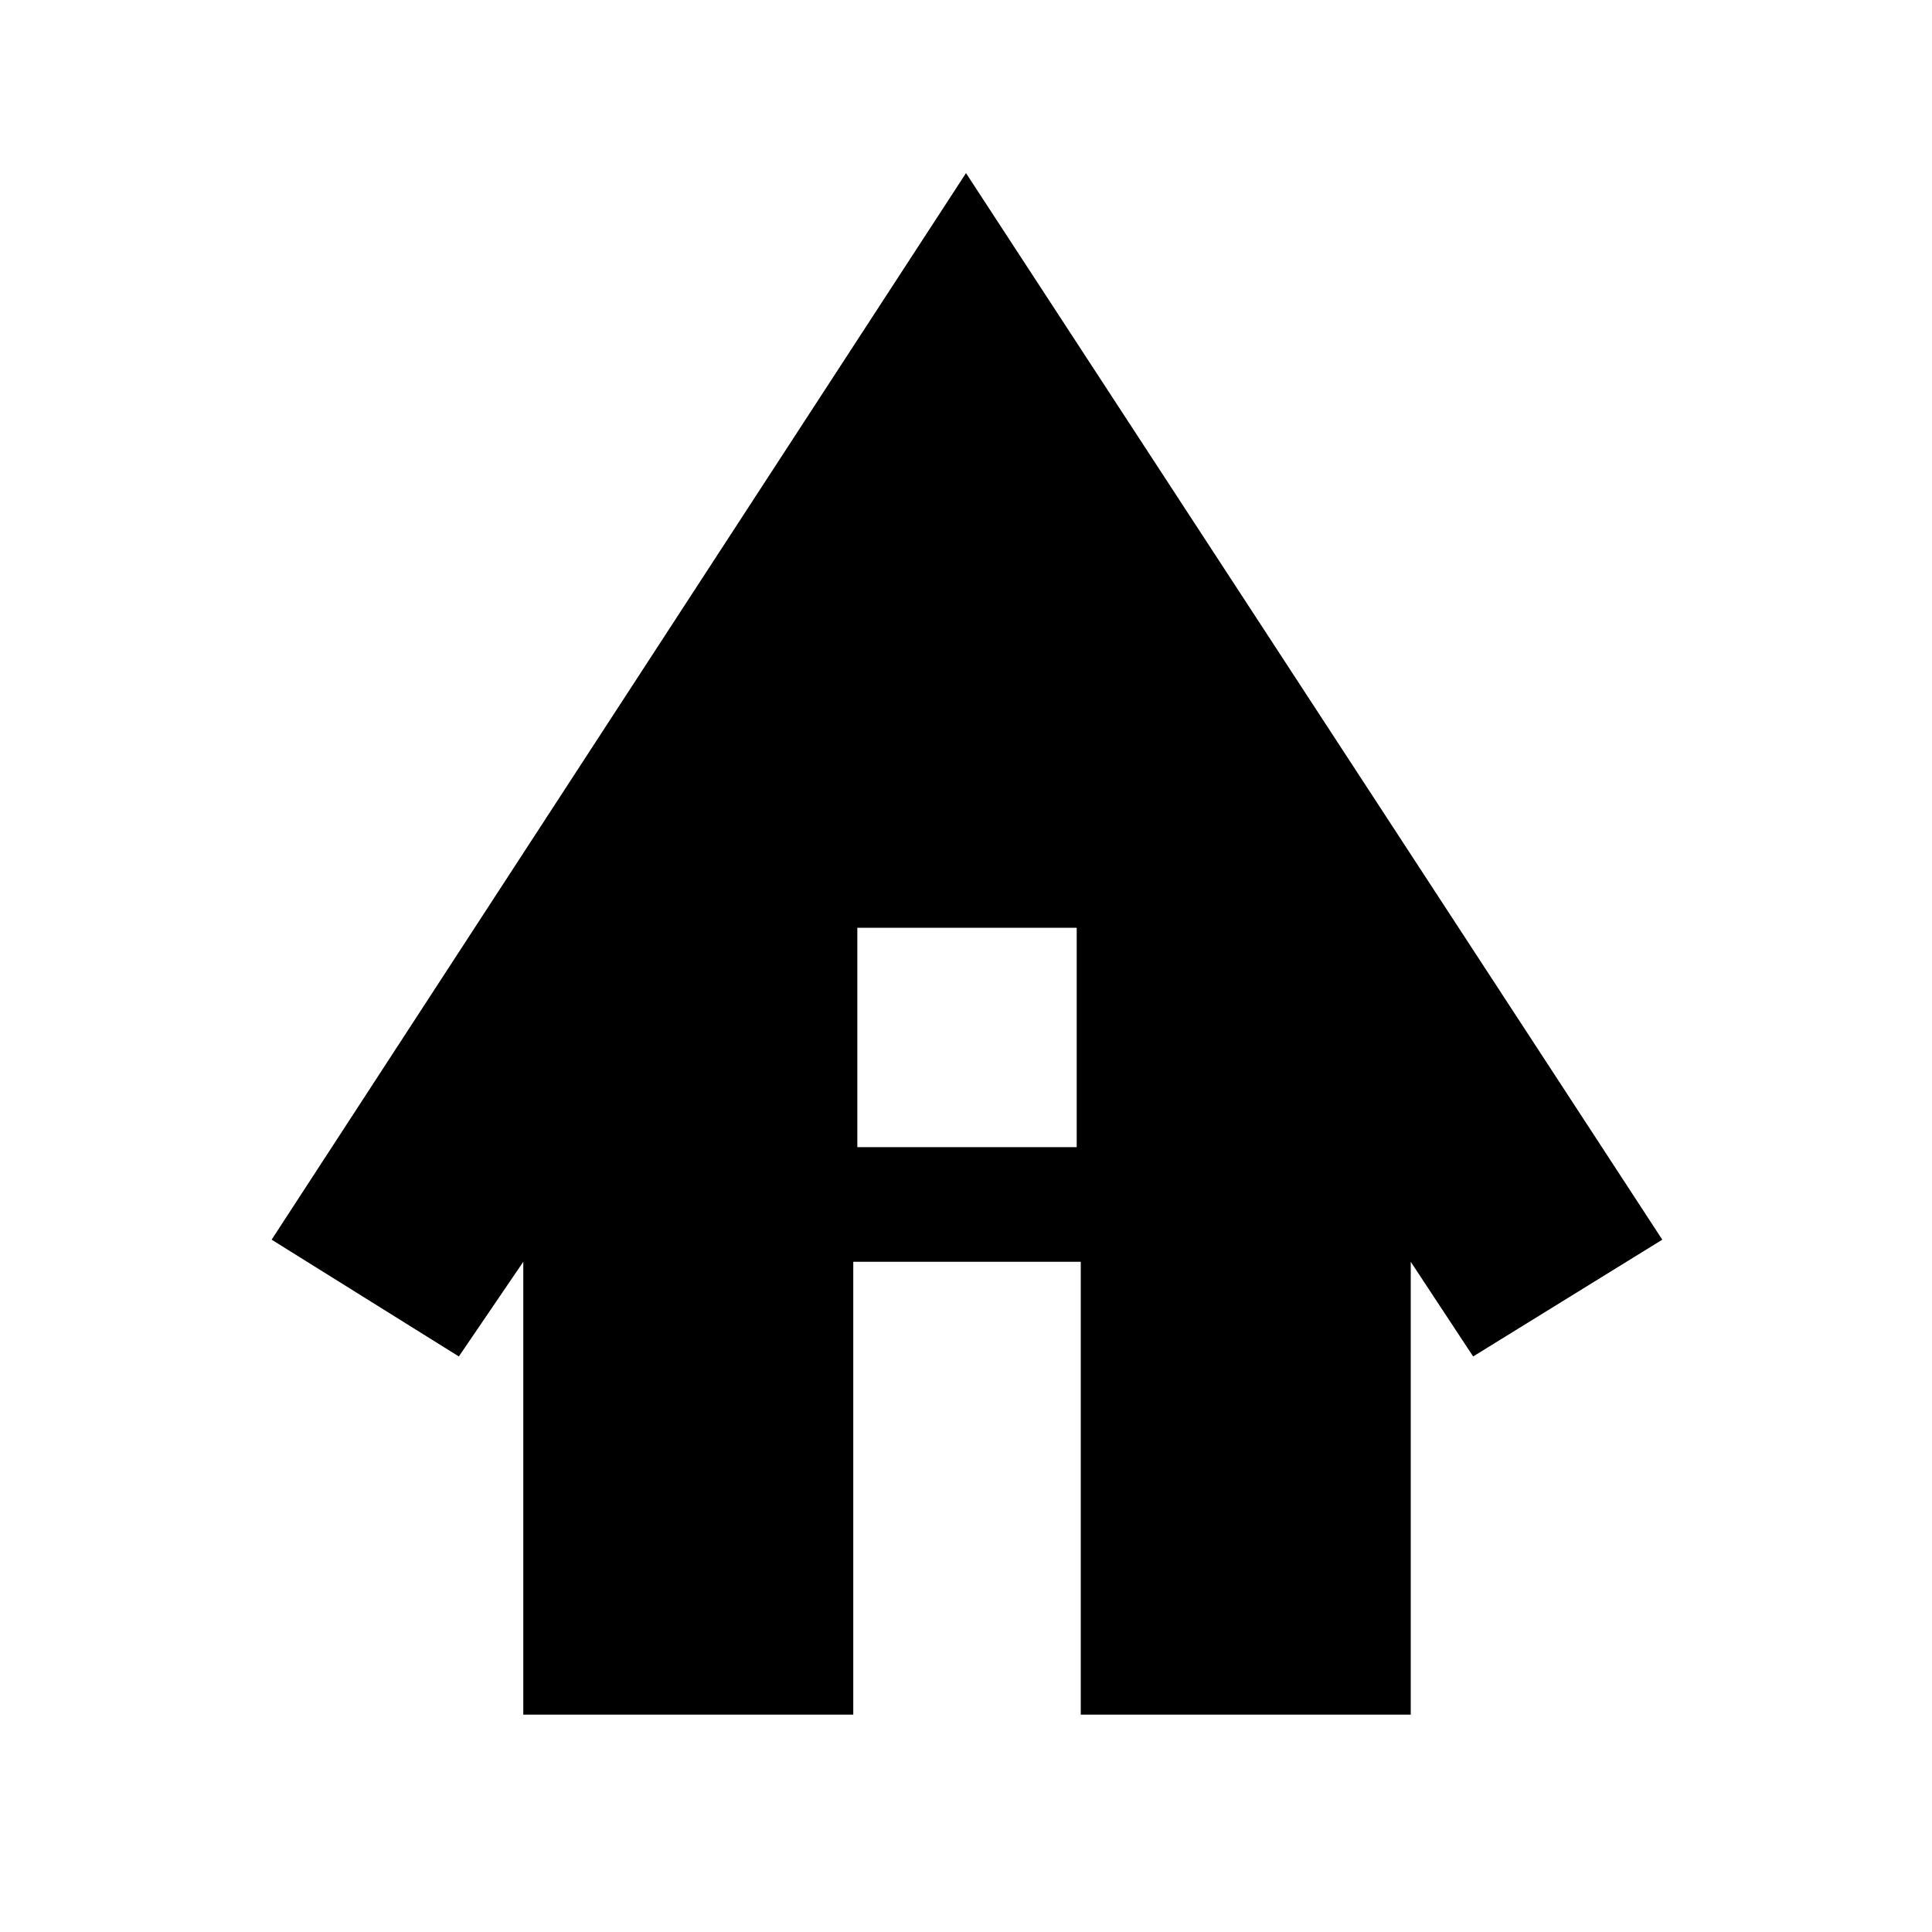 <svg xmlns="http://www.w3.org/2000/svg" height="20" width="20"><path d="M5.417 17.75V13.062L4.75 14.042L2.812 12.833L10 1.792L17.208 12.833L15.25 14.042L14.604 13.062V17.75H11.188V13.062H8.833V17.75ZM8.875 11.875H11.146V9.604H8.875Z"/></svg>